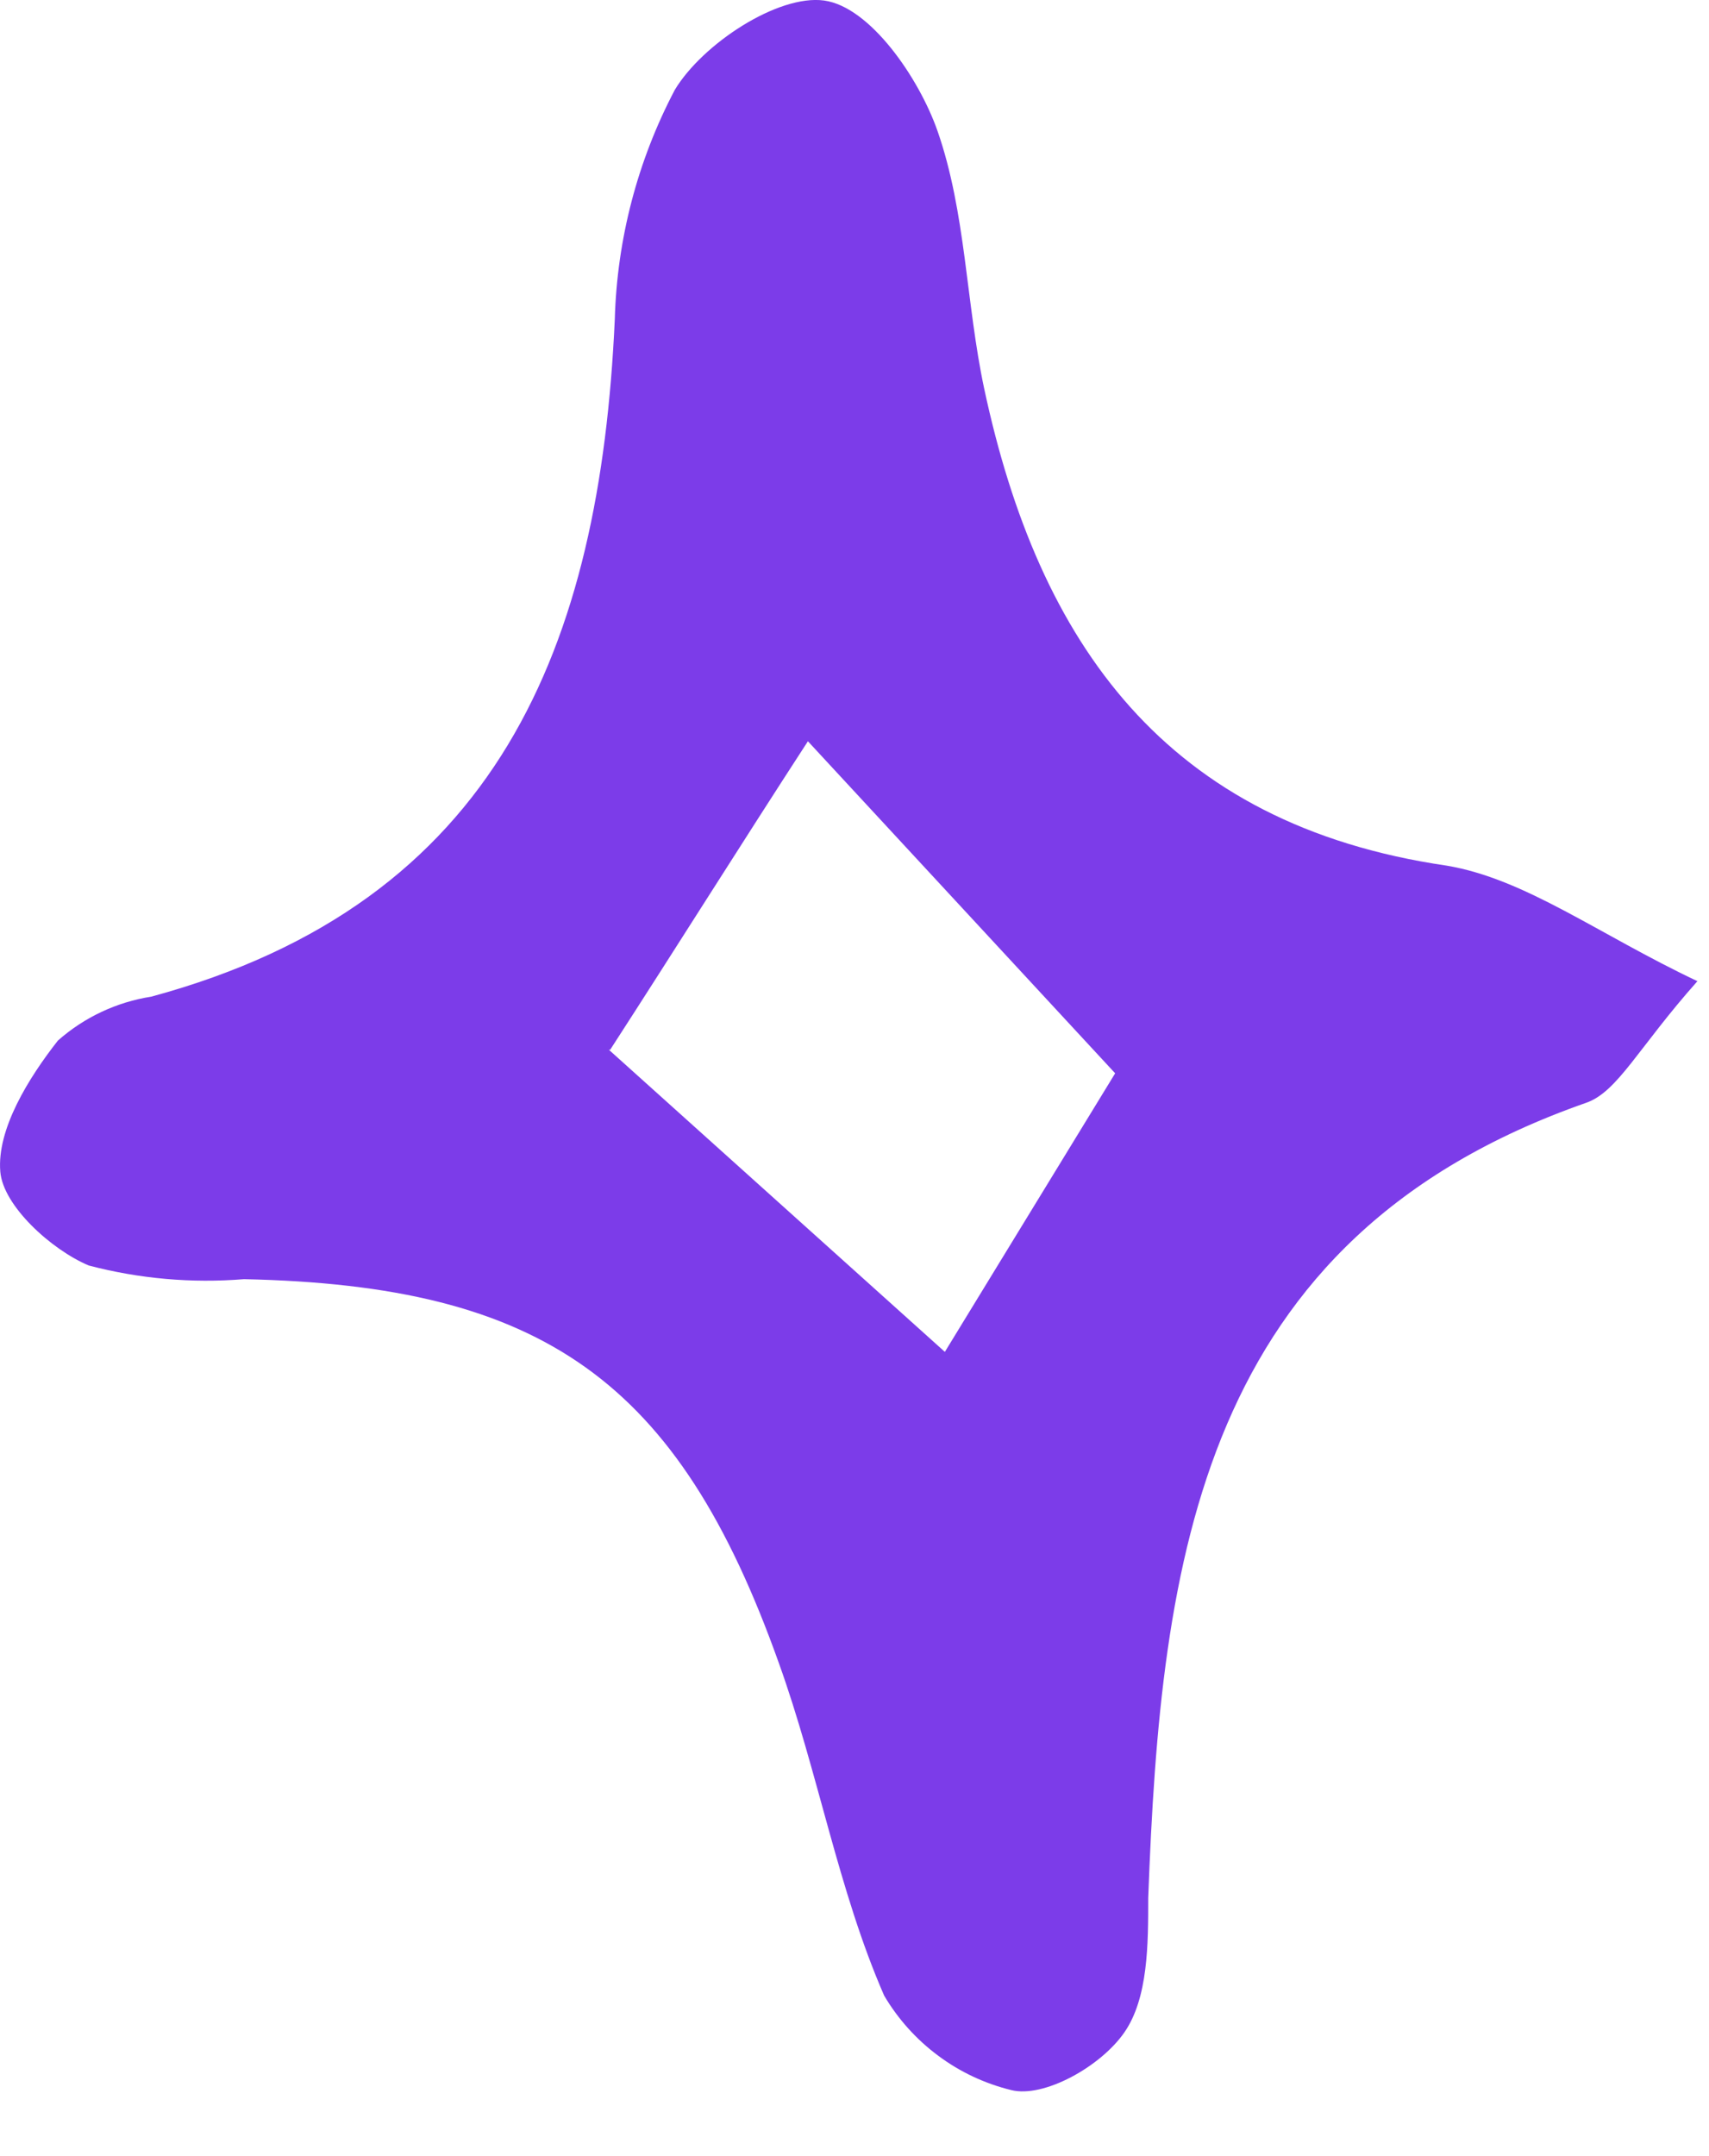 <svg width="23" height="29" viewBox="0 0 23 29" fill="none" xmlns="http://www.w3.org/2000/svg">
<path d="M22.844 13.197C22.045 14.095 21.771 14.686 21.346 14.833C16.147 16.652 15.623 20.976 15.453 25.527C15.453 26.146 15.453 26.874 15.131 27.337C14.81 27.8 14.044 28.221 13.61 28.112C13.254 28.025 12.919 27.868 12.626 27.649C12.332 27.431 12.085 27.156 11.899 26.841C11.28 25.423 11.01 23.835 10.481 22.366C9.125 18.561 7.3 17.29 3.283 17.205C2.582 17.262 1.875 17.2 1.194 17.021C0.689 16.808 0.041 16.217 0.004 15.759C-0.044 15.187 0.386 14.497 0.779 13.996C1.133 13.683 1.569 13.478 2.036 13.405C6.714 12.139 8.075 8.679 8.274 4.294C8.304 3.217 8.58 2.161 9.082 1.208C9.455 0.589 10.472 -0.078 11.091 0.007C11.71 0.092 12.367 1.047 12.617 1.761C13 2.857 13 4.076 13.246 5.23C13.978 8.651 15.684 11.09 19.47 11.643C20.533 11.822 21.506 12.564 22.844 13.197ZM8.194 14.119L12.716 18.183L15.008 14.436L10.873 9.97C9.961 11.373 9.087 12.767 8.212 14.119H8.194Z" fill="#7C3CE9"/>
</svg>
